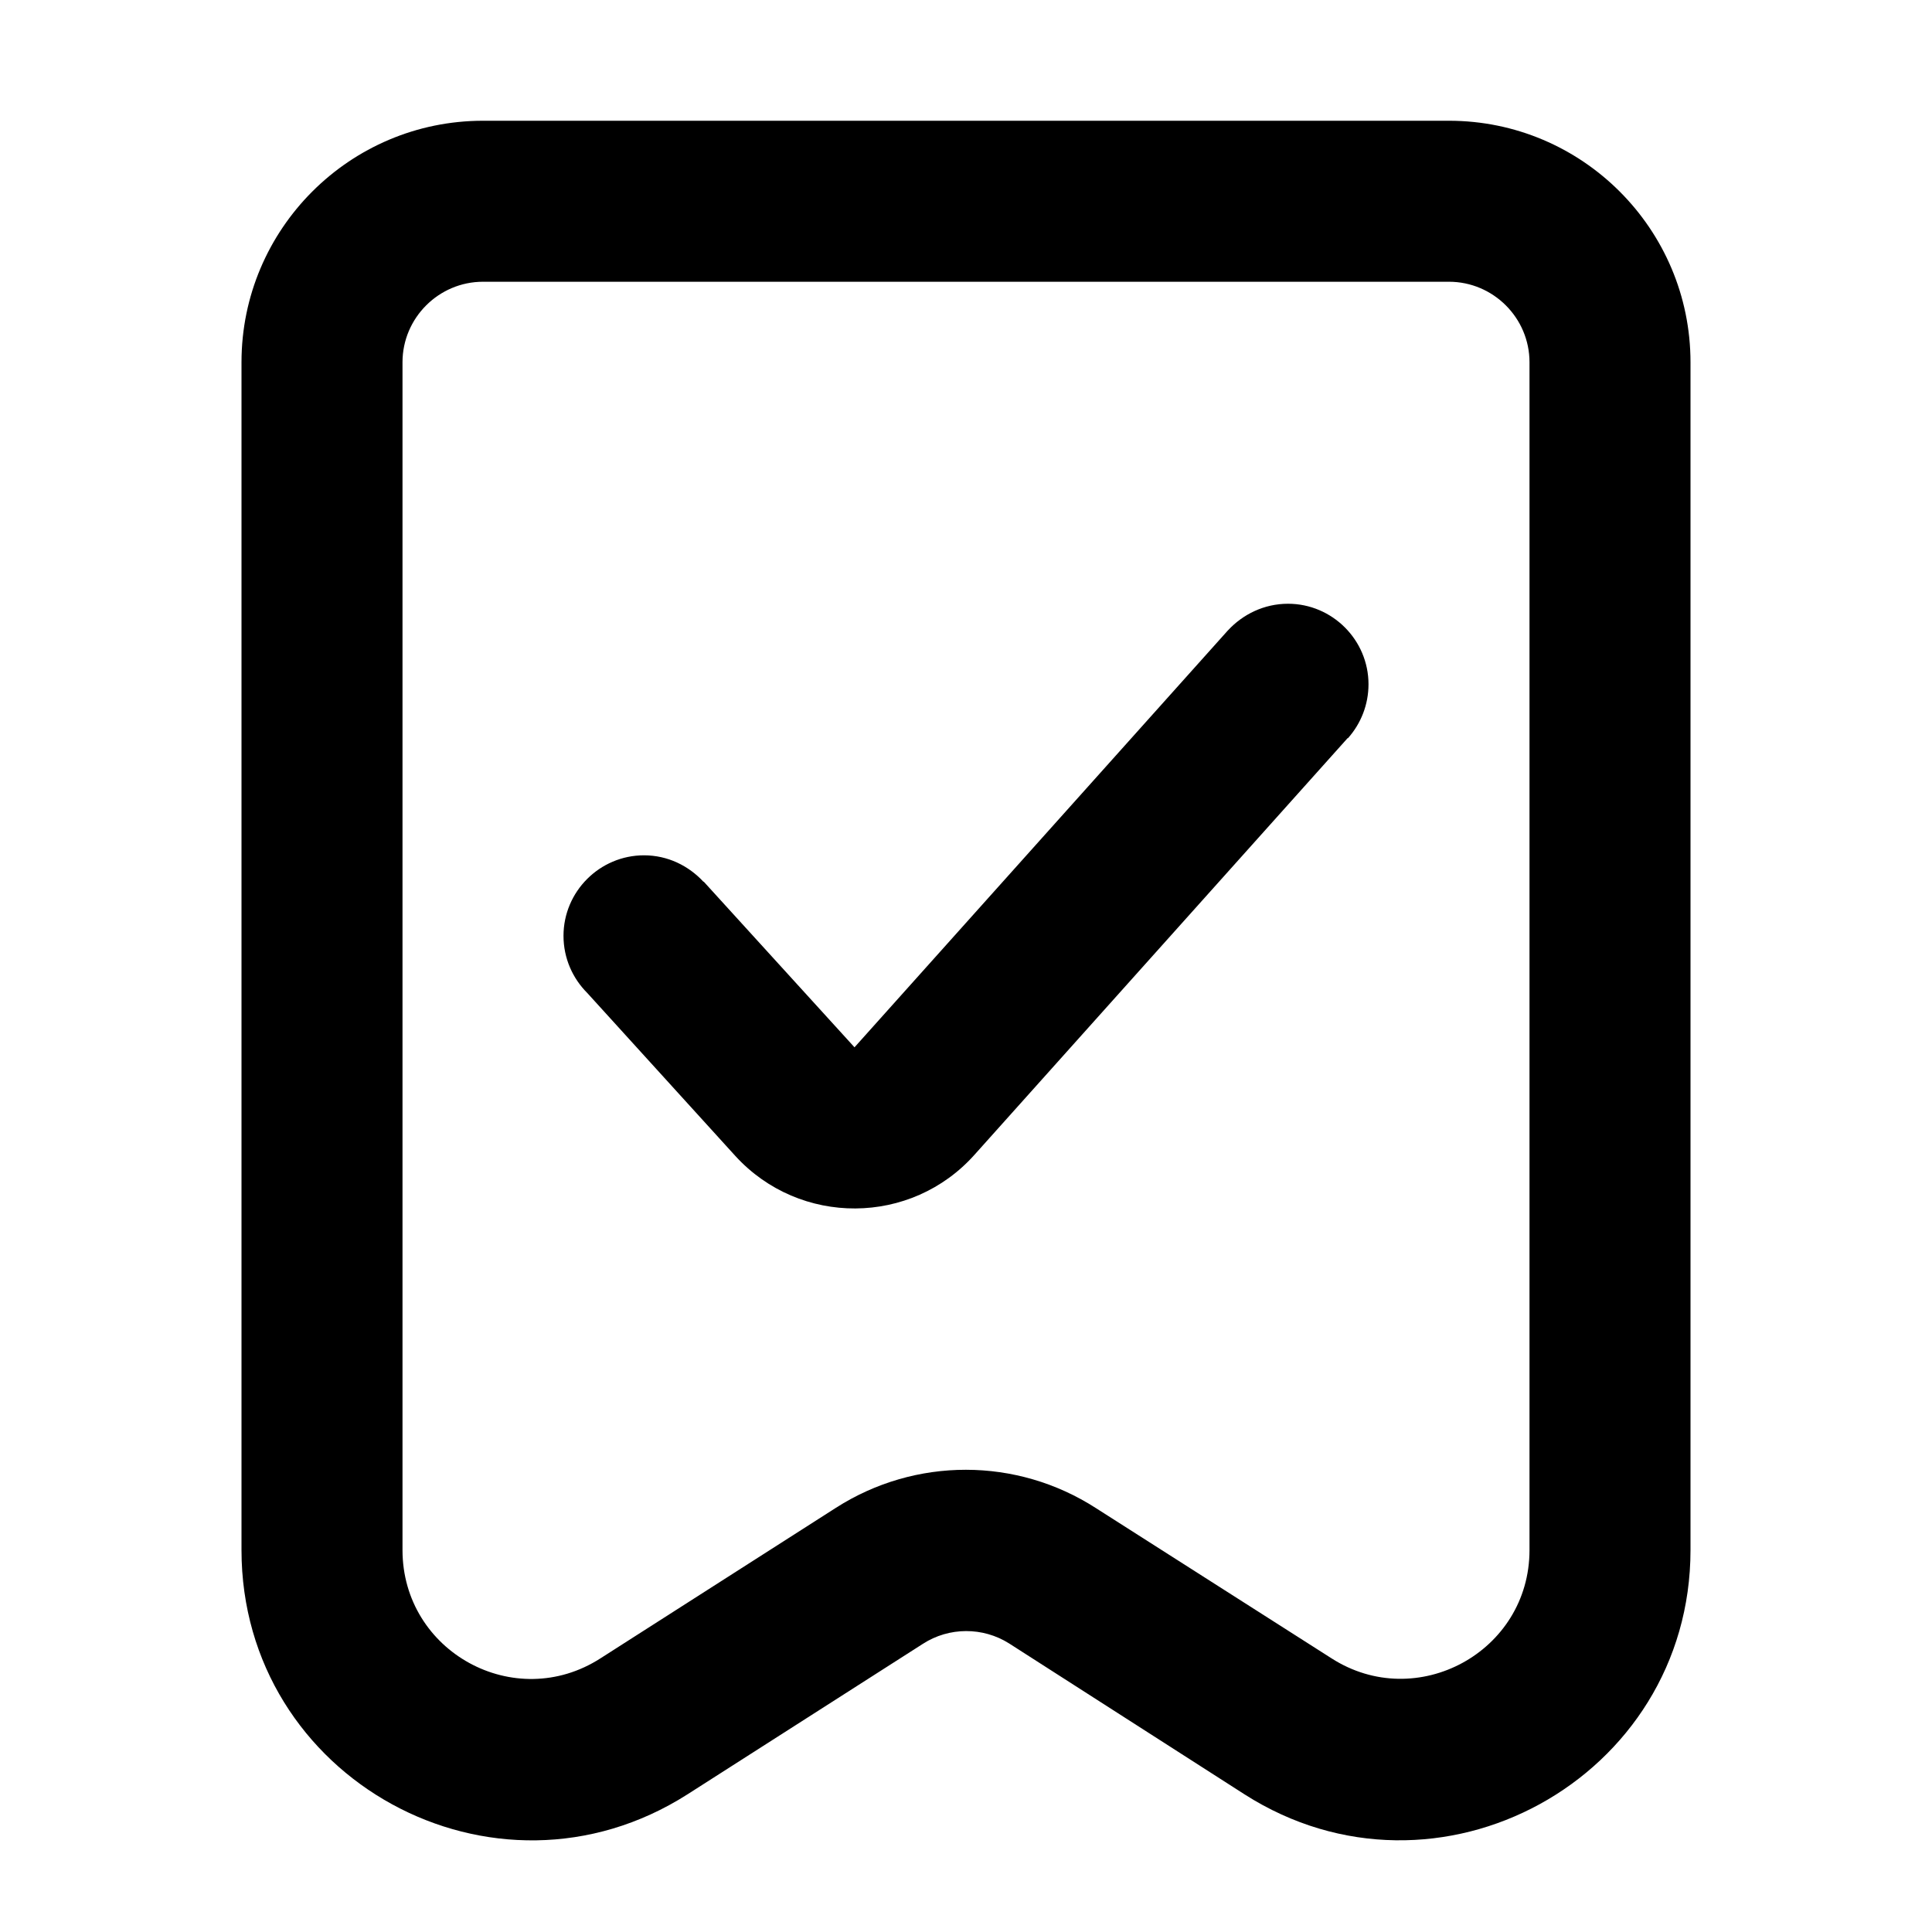 <svg xmlns="http://www.w3.org/2000/svg" xmlns:xlink="http://www.w3.org/1999/xlink" width="48" height="48" viewBox="0 0 48 48" fill="none">
<path d="M22.93 40.84C23.58 40.42 24.42 40.42 25.07 40.83L30.92 44.58C35.71 47.64 42 44.19 42 38.51L42 9C42 5.69 39.31 3 36 3L12 3C8.69 3 6 5.69 6 9L6 38.51C6 44.2 12.28 47.64 17.08 44.58L22.93 40.84ZM27.23 37.47L33.08 41.2C35.2 42.56 38 41.04 38 38.51L38 9C38 7.9 37.1 7 36 7L12 7C10.9 7 10 7.9 10 9L10 38.51C10 41.04 12.79 42.57 14.92 41.2L20.77 37.46C22.74 36.2 25.26 36.2 27.23 37.47ZM21.23 26.02L17.48 21.9L17.48 21.91C17.11 21.51 16.59 21.25 16 21.25C14.9 21.25 14 22.15 14 23.25C14 23.81 14.23 24.31 14.59 24.67L18.27 28.72C19.87 30.47 22.64 30.46 24.22 28.68L33.48 18.34L33.49 18.34C33.81 17.98 34 17.51 34 17C34 15.9 33.1 15 32 15C31.41 15 30.88 15.26 30.51 15.66L30.5 15.67L21.23 26.02Z" fill-rule="evenodd"  fill="#000000" >
</path>
</svg>

